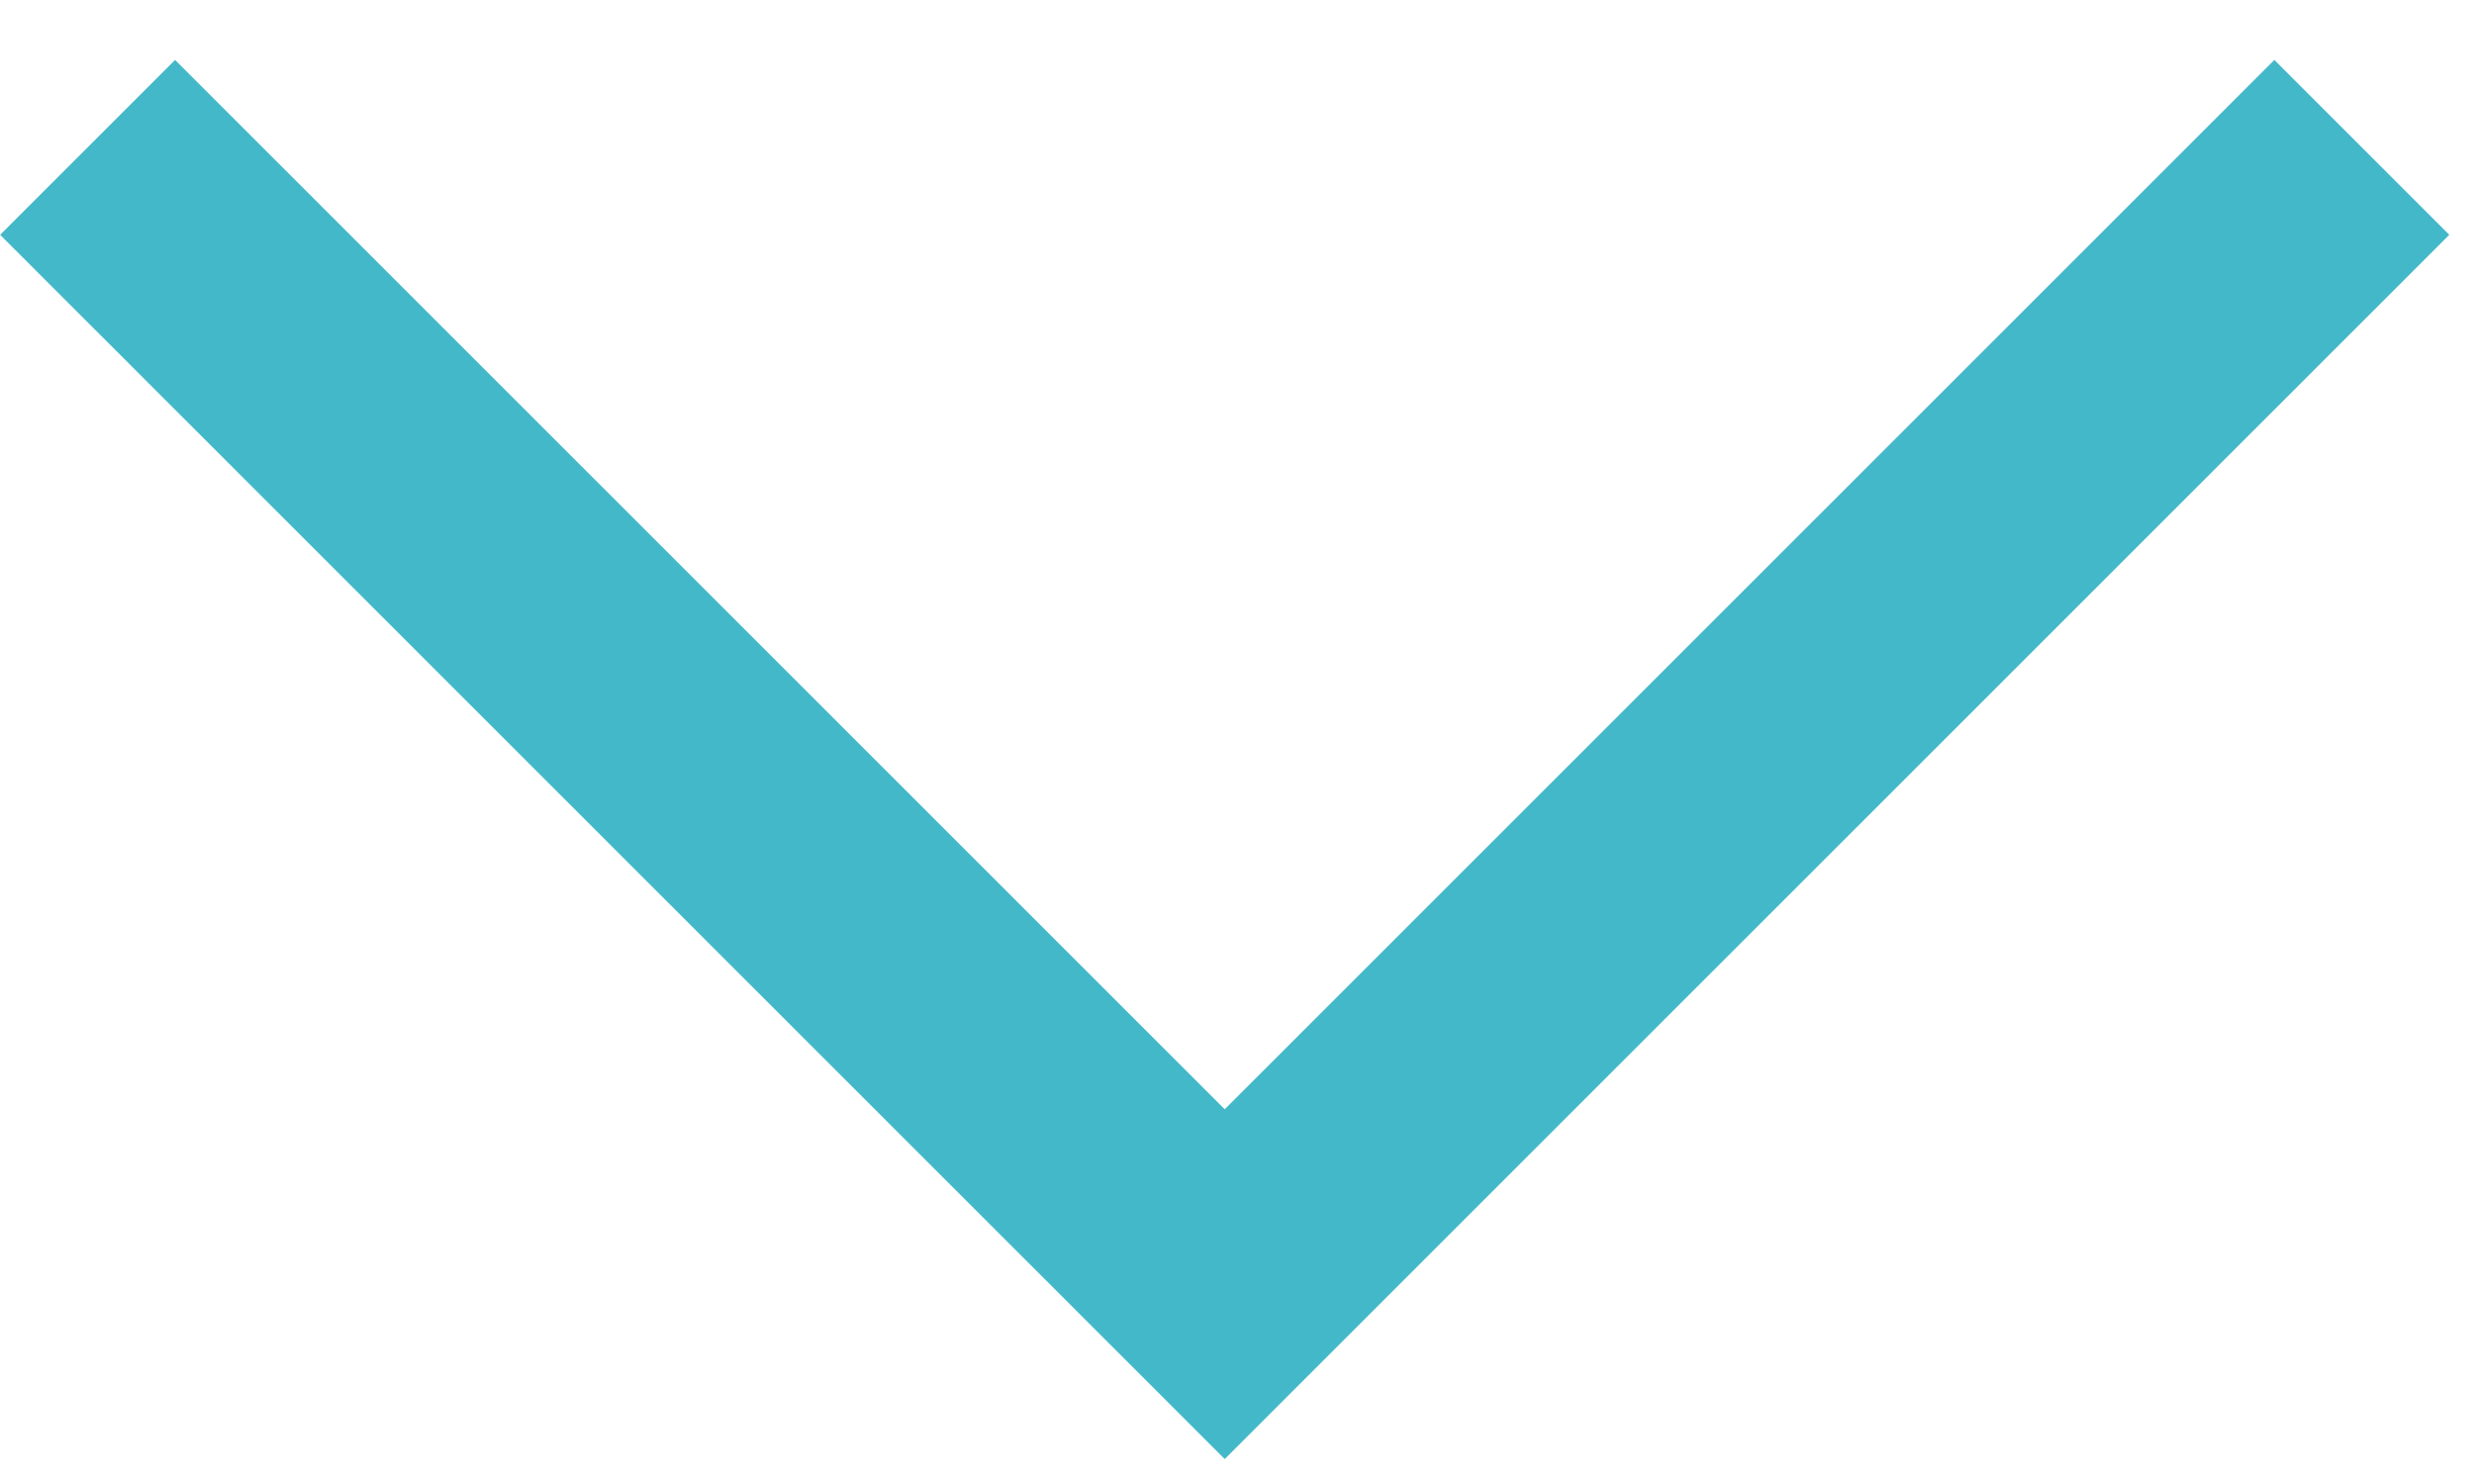 <svg xmlns="http://www.w3.org/2000/svg" width="10" height="6" viewBox="0 0 10 6"><g fill="#43b8c9"><path d="M9 9H8V3H2V2h7v7z" transform="translate(-916 -722) translate(849 181) translate(0 481) translate(0 54) rotate(135 38.425 19.987)"/></g></svg>
